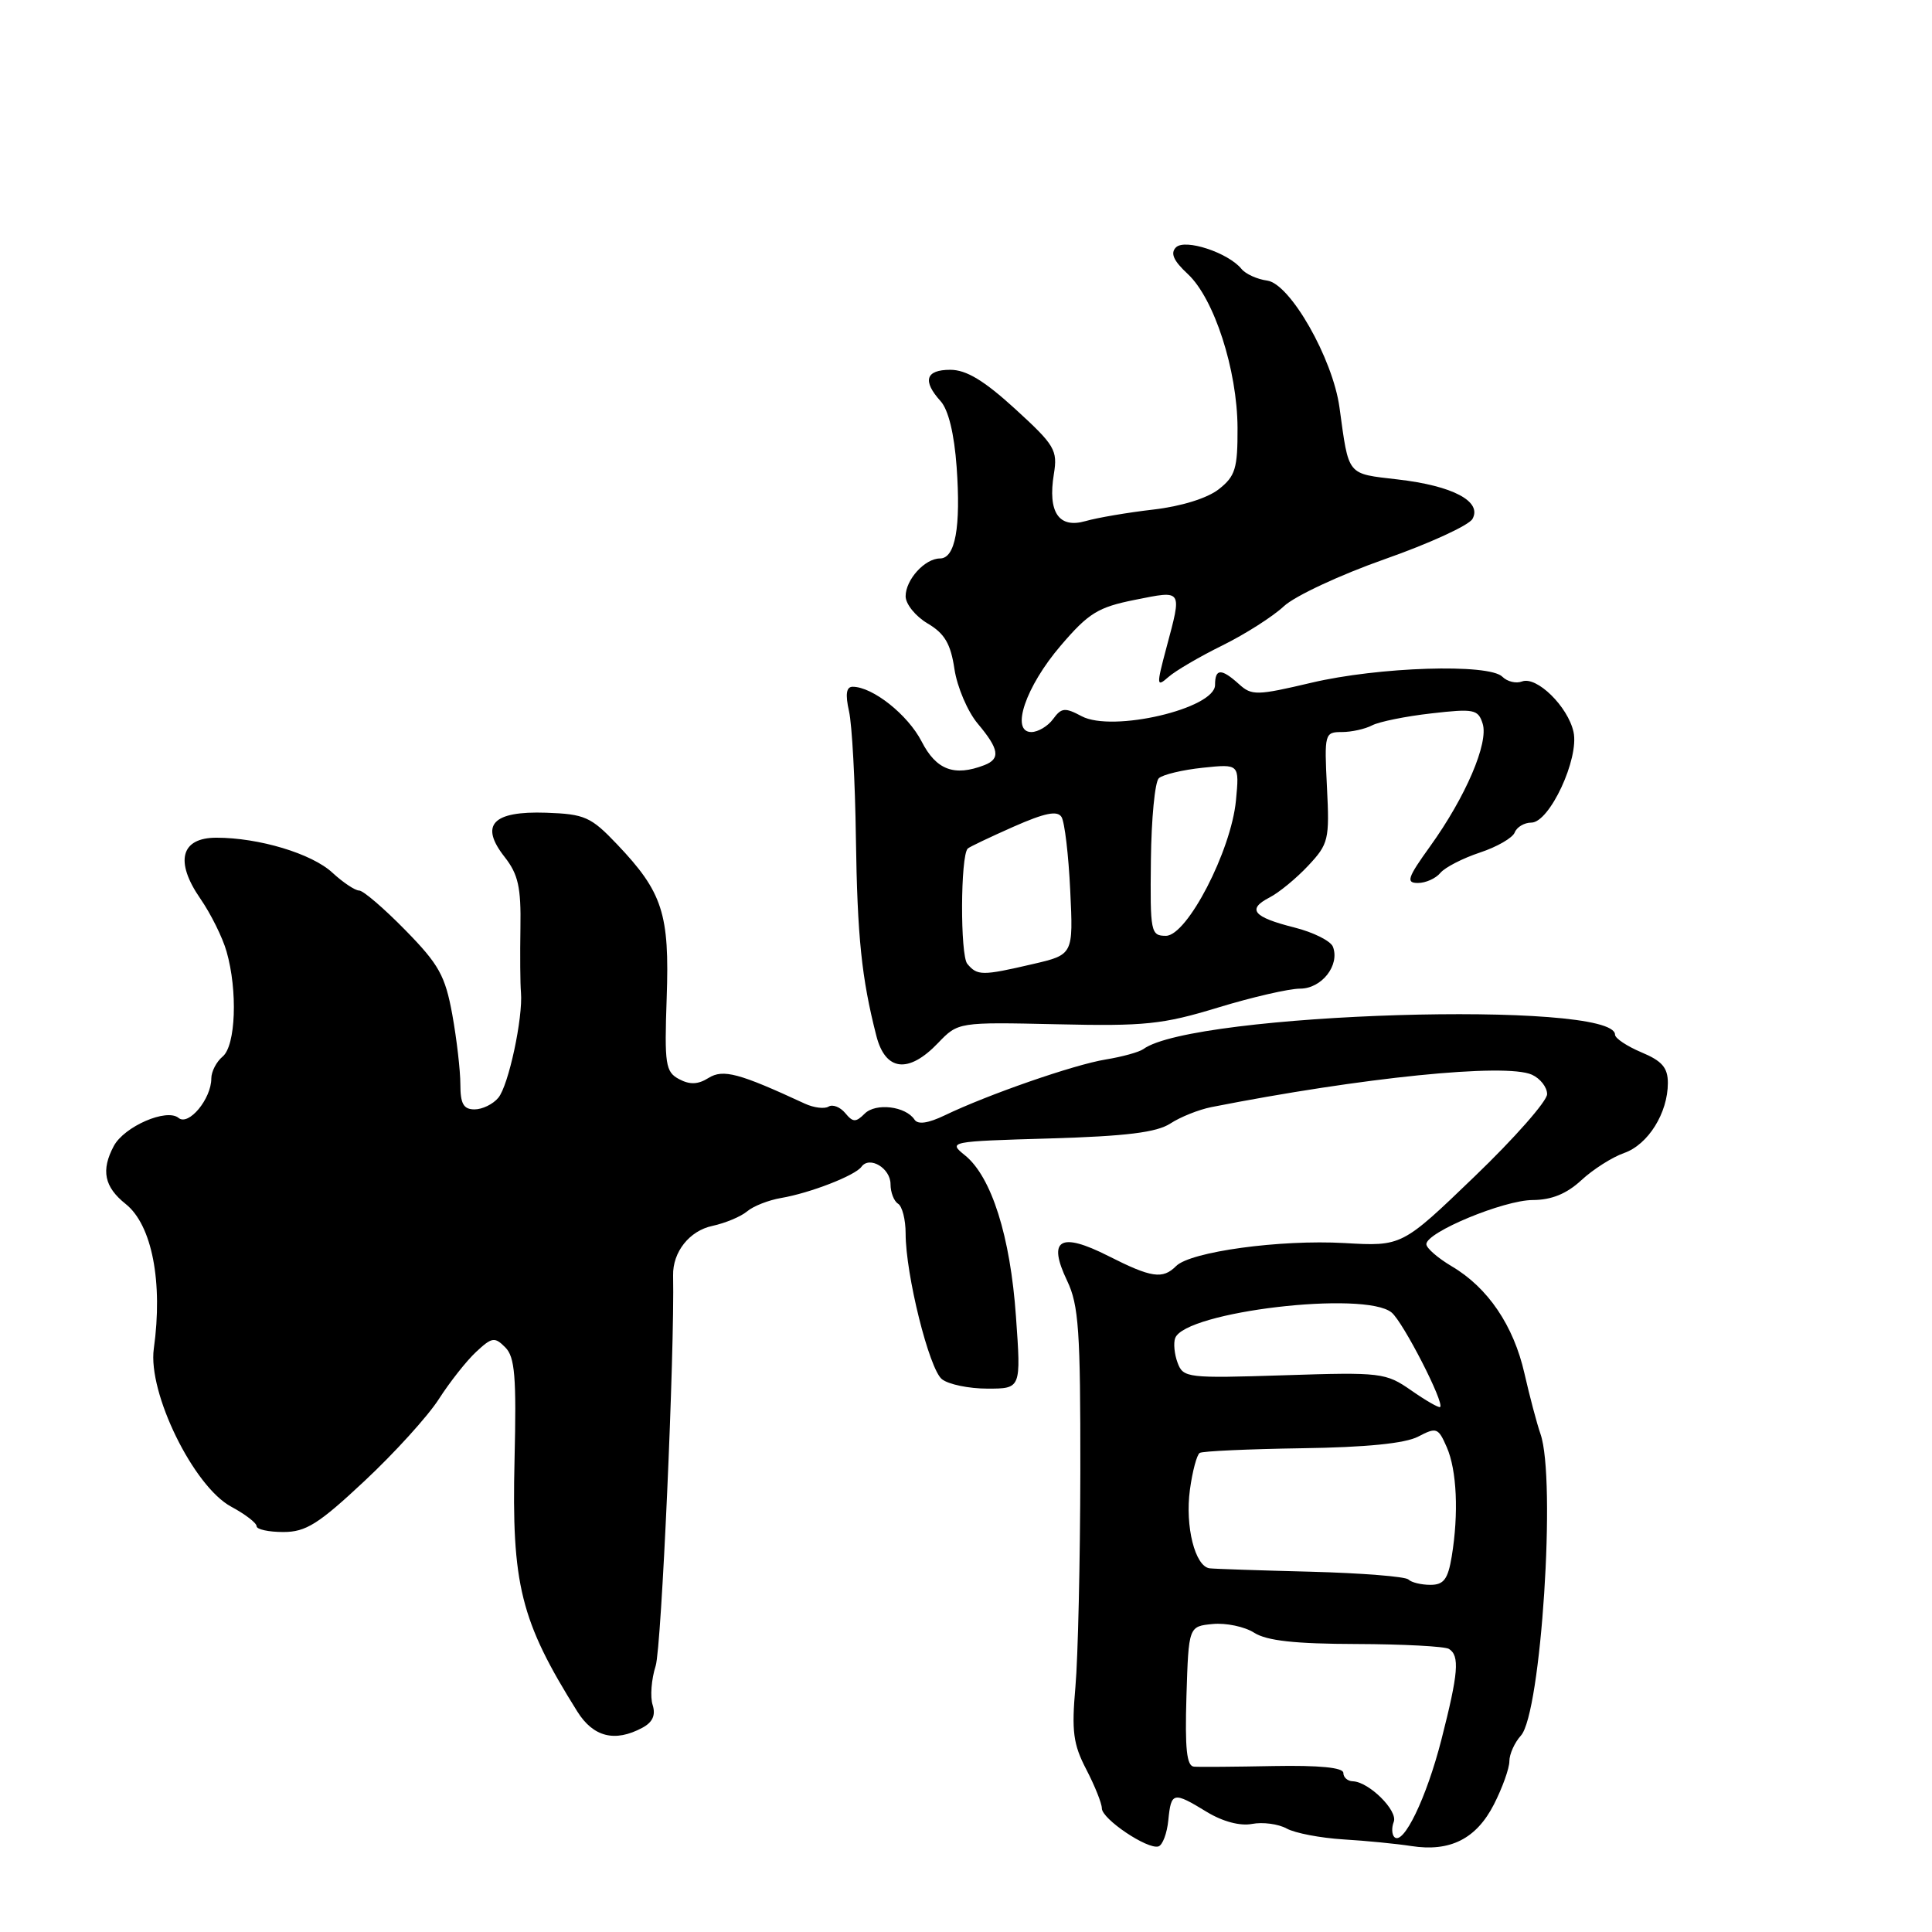 <?xml version="1.0" encoding="UTF-8" standalone="no"?>
<!DOCTYPE svg PUBLIC "-//W3C//DTD SVG 1.1//EN" "http://www.w3.org/Graphics/SVG/1.1/DTD/svg11.dtd" >
<svg xmlns="http://www.w3.org/2000/svg" xmlns:xlink="http://www.w3.org/1999/xlink" version="1.1" viewBox="0 0 256 256">
 <g >
 <path fill="currentColor"
d=" M 154.81 241.17 C 155.18 237.43 155.46 237.37 159.91 240.09 C 162.02 241.37 164.32 241.98 165.90 241.68 C 167.32 241.41 169.38 241.68 170.49 242.29 C 171.60 242.90 174.97 243.54 178.00 243.73 C 181.03 243.91 185.07 244.31 187.00 244.61 C 192.15 245.41 195.62 243.66 197.96 239.08 C 199.08 236.88 200.00 234.31 200.00 233.37 C 200.00 232.43 200.69 230.90 201.53 229.97 C 204.20 227.02 206.22 195.97 204.12 190.00 C 203.64 188.62 202.69 185.03 202.00 182.00 C 200.56 175.64 197.15 170.61 192.36 167.79 C 190.51 166.69 189.00 165.38 189.00 164.86 C 189.00 163.27 199.26 159.02 203.10 159.01 C 205.59 159.00 207.58 158.19 209.53 156.39 C 211.08 154.95 213.63 153.33 215.20 152.78 C 218.38 151.67 221.00 147.48 221.00 143.50 C 221.00 141.47 220.23 140.58 217.50 139.44 C 215.58 138.63 214.00 137.58 214.00 137.10 C 214.00 132.48 158.09 134.18 151.50 139.01 C 150.95 139.41 148.70 140.03 146.50 140.39 C 142.31 141.07 130.86 145.05 125.18 147.79 C 122.99 148.84 121.63 149.04 121.18 148.36 C 120.01 146.58 116.05 146.10 114.58 147.56 C 113.40 148.74 113.02 148.73 111.99 147.48 C 111.32 146.68 110.33 146.30 109.79 146.63 C 109.25 146.96 107.84 146.79 106.65 146.24 C 97.93 142.20 95.82 141.63 93.89 142.83 C 92.49 143.71 91.41 143.75 89.98 142.99 C 88.18 142.03 88.03 141.06 88.34 132.22 C 88.73 121.09 87.81 118.23 81.77 111.88 C 78.30 108.23 77.49 107.87 72.37 107.69 C 65.26 107.45 63.52 109.30 66.87 113.56 C 68.66 115.84 69.05 117.57 68.96 122.93 C 68.90 126.54 68.93 130.40 69.03 131.50 C 69.31 134.86 67.39 143.83 66.03 145.46 C 65.33 146.31 63.91 147.00 62.88 147.00 C 61.42 147.00 61.00 146.26 61.00 143.68 C 61.00 141.86 60.52 137.70 59.93 134.43 C 58.99 129.29 58.17 127.80 53.71 123.25 C 50.88 120.36 48.13 118.00 47.59 118.00 C 47.05 118.00 45.46 116.94 44.05 115.64 C 41.33 113.11 34.32 111.00 28.67 111.00 C 23.96 111.00 23.13 114.14 26.55 119.08 C 27.92 121.06 29.49 124.21 30.02 126.08 C 31.51 131.27 31.24 138.56 29.50 140.00 C 28.68 140.68 28.00 141.99 28.00 142.90 C 28.00 145.61 24.99 149.24 23.66 148.13 C 22.08 146.82 16.47 149.26 15.08 151.85 C 13.36 155.07 13.81 157.27 16.66 159.54 C 20.14 162.32 21.61 169.88 20.38 178.71 C 19.57 184.55 25.65 196.96 30.63 199.64 C 32.49 200.64 34.00 201.80 34.00 202.23 C 34.00 202.65 35.59 203.00 37.54 203.00 C 40.53 203.00 42.20 201.95 48.29 196.25 C 52.26 192.54 56.69 187.66 58.14 185.40 C 59.59 183.14 61.81 180.32 63.09 179.13 C 65.18 177.18 65.55 177.12 66.95 178.53 C 68.23 179.81 68.44 182.42 68.18 193.40 C 67.78 209.99 68.97 214.77 76.50 226.79 C 78.62 230.17 81.48 230.89 85.11 228.94 C 86.48 228.21 86.90 227.27 86.48 225.92 C 86.13 224.85 86.31 222.51 86.88 220.73 C 87.65 218.29 89.40 179.16 89.19 169.00 C 89.12 165.90 91.36 163.08 94.39 162.44 C 96.10 162.07 98.17 161.21 99.00 160.51 C 99.83 159.81 101.85 159.02 103.50 158.74 C 107.32 158.09 113.31 155.77 114.15 154.60 C 115.22 153.13 118.00 154.79 118.00 156.91 C 118.00 157.99 118.45 159.16 119.00 159.50 C 119.55 159.84 120.00 161.61 120.00 163.44 C 120.00 168.89 123.12 181.41 124.81 182.75 C 125.67 183.44 128.39 184.00 130.84 184.00 C 135.30 184.00 135.30 184.00 134.62 174.45 C 133.88 163.83 131.38 155.94 127.88 153.10 C 125.61 151.27 125.74 151.24 139.12 150.85 C 149.25 150.55 153.27 150.05 155.08 148.87 C 156.41 148.00 158.85 147.03 160.50 146.70 C 180.50 142.76 199.48 140.84 202.98 142.40 C 204.09 142.90 205.00 144.06 205.00 144.98 C 205.00 145.90 200.67 150.82 195.38 155.90 C 185.77 165.15 185.77 165.15 178.13 164.71 C 169.63 164.23 157.75 165.85 155.84 167.76 C 154.06 169.54 152.57 169.32 146.85 166.42 C 140.46 163.19 138.77 164.21 141.40 169.71 C 142.94 172.93 143.17 176.36 143.15 194.97 C 143.13 206.81 142.84 219.65 142.50 223.50 C 141.98 229.41 142.20 231.12 143.94 234.46 C 145.07 236.64 146.00 238.96 146.00 239.61 C 146.00 241.03 152.06 245.10 153.50 244.66 C 154.05 244.49 154.64 242.92 154.81 241.17 Z  M 124.29 138.21 C 126.96 135.43 126.96 135.43 140.06 135.72 C 151.69 135.99 154.07 135.74 161.38 133.51 C 165.90 132.13 170.80 131.00 172.27 131.00 C 175.13 131.00 177.56 127.90 176.62 125.45 C 176.32 124.68 174.03 123.53 171.52 122.90 C 166.04 121.52 165.19 120.49 168.22 118.92 C 169.47 118.28 171.78 116.38 173.35 114.70 C 176.04 111.83 176.18 111.25 175.83 104.33 C 175.47 97.21 175.53 97.00 177.80 97.00 C 179.08 97.00 180.89 96.60 181.82 96.11 C 182.74 95.63 186.27 94.91 189.65 94.53 C 195.31 93.88 195.86 93.99 196.46 95.89 C 197.27 98.44 194.22 105.57 189.50 112.14 C 186.49 116.32 186.27 117.00 187.88 117.00 C 188.91 117.00 190.25 116.40 190.86 115.66 C 191.47 114.93 193.83 113.72 196.09 112.97 C 198.36 112.22 200.44 111.02 200.71 110.30 C 200.99 109.59 201.98 109.00 202.91 109.00 C 205.32 109.00 209.27 100.52 208.50 96.99 C 207.76 93.62 203.61 89.55 201.67 90.30 C 200.89 90.60 199.72 90.32 199.07 89.67 C 197.30 87.90 182.66 88.36 173.75 90.47 C 166.53 92.17 165.86 92.19 164.17 90.65 C 161.83 88.54 161.00 88.56 161.00 90.76 C 161.00 93.89 147.40 97.08 143.32 94.90 C 141.11 93.72 140.64 93.77 139.54 95.28 C 138.85 96.22 137.55 97.00 136.66 97.00 C 133.86 97.00 135.90 90.98 140.55 85.55 C 144.24 81.23 145.49 80.46 150.39 79.48 C 156.76 78.21 156.64 78.02 154.55 85.85 C 153.22 90.84 153.24 91.10 154.82 89.71 C 155.74 88.89 158.97 87.00 162.00 85.51 C 165.03 84.01 168.68 81.68 170.12 80.33 C 171.56 78.98 177.58 76.17 183.49 74.09 C 189.41 72.01 194.64 69.61 195.11 68.76 C 196.41 66.44 192.51 64.37 185.22 63.53 C 178.40 62.73 178.75 63.17 177.49 54.00 C 176.60 47.50 170.95 37.59 167.91 37.18 C 166.58 37.00 165.05 36.31 164.50 35.63 C 162.73 33.47 157.01 31.59 155.82 32.78 C 155.05 33.55 155.50 34.56 157.38 36.30 C 160.88 39.55 163.94 49.01 163.98 56.68 C 164.00 62.10 163.69 63.10 161.49 64.83 C 159.97 66.02 156.53 67.09 152.82 67.52 C 149.44 67.91 145.39 68.60 143.83 69.05 C 140.29 70.06 138.82 67.88 139.64 62.83 C 140.16 59.64 139.78 59.00 134.52 54.19 C 130.39 50.42 128.04 49.00 125.92 49.00 C 122.65 49.00 122.20 50.46 124.63 53.15 C 125.67 54.30 126.44 57.46 126.76 61.89 C 127.33 69.87 126.58 74.00 124.55 74.00 C 122.55 74.00 120.00 76.81 120.00 79.01 C 120.00 80.04 121.31 81.66 122.91 82.61 C 125.17 83.94 125.97 85.30 126.47 88.66 C 126.83 91.04 128.22 94.30 129.56 95.89 C 132.40 99.27 132.60 100.55 130.42 101.39 C 126.44 102.92 124.05 102.02 122.12 98.25 C 120.29 94.70 115.63 91.00 112.98 91.00 C 112.14 91.00 111.99 91.98 112.50 94.25 C 112.90 96.04 113.31 103.58 113.41 111.00 C 113.60 124.16 114.16 129.59 116.12 137.25 C 117.32 141.94 120.38 142.30 124.29 138.21 Z  M 184.76 243.42 C 184.42 243.08 184.38 242.17 184.68 241.40 C 185.25 239.92 181.38 236.09 179.25 236.03 C 178.56 236.01 178.00 235.51 178.00 234.92 C 178.00 234.21 174.82 233.90 168.75 234.01 C 163.66 234.11 158.92 234.15 158.21 234.09 C 157.24 234.02 157.00 231.74 157.21 224.75 C 157.50 215.50 157.50 215.50 160.69 215.19 C 162.45 215.02 164.93 215.54 166.19 216.35 C 167.86 217.41 171.61 217.82 179.74 217.84 C 185.92 217.86 191.44 218.15 191.99 218.49 C 193.44 219.39 193.25 221.68 191.00 230.49 C 189.02 238.24 185.94 244.61 184.76 243.42 Z  M 186.62 209.29 C 186.23 208.90 180.42 208.44 173.70 208.26 C 166.99 208.09 160.96 207.89 160.29 207.81 C 158.35 207.58 157.01 202.24 157.67 197.40 C 158.00 194.95 158.59 192.75 158.97 192.52 C 159.35 192.28 165.43 192.01 172.49 191.90 C 181.01 191.78 186.20 191.26 187.91 190.36 C 190.34 189.09 190.57 189.17 191.70 191.75 C 193.04 194.80 193.30 200.54 192.36 206.25 C 191.86 209.26 191.30 210.00 189.54 210.00 C 188.32 210.00 187.01 209.68 186.62 209.29 Z  M 187.00 184.24 C 183.62 181.89 183.03 181.81 170.16 182.23 C 157.35 182.64 156.78 182.58 156.04 180.58 C 155.61 179.44 155.47 177.96 155.72 177.30 C 157.06 173.79 180.87 170.98 184.40 173.92 C 185.93 175.19 191.45 185.95 190.82 186.44 C 190.65 186.57 188.93 185.59 187.00 184.24 Z  M 128.17 127.71 C 127.22 126.55 127.26 113.41 128.23 112.44 C 128.43 112.23 131.15 110.94 134.26 109.56 C 138.45 107.71 140.11 107.37 140.66 108.26 C 141.07 108.93 141.59 113.30 141.81 117.98 C 142.22 126.50 142.22 126.50 136.83 127.75 C 130.12 129.31 129.50 129.30 128.17 127.71 Z  M 152.50 114.00 C 152.56 108.49 153.03 103.60 153.55 103.12 C 154.07 102.64 156.69 102.01 159.37 101.73 C 164.23 101.22 164.23 101.22 163.77 106.07 C 163.13 112.75 157.30 124.00 154.49 124.00 C 152.48 124.00 152.39 123.53 152.50 114.00 Z "/>
</g>
</svg>